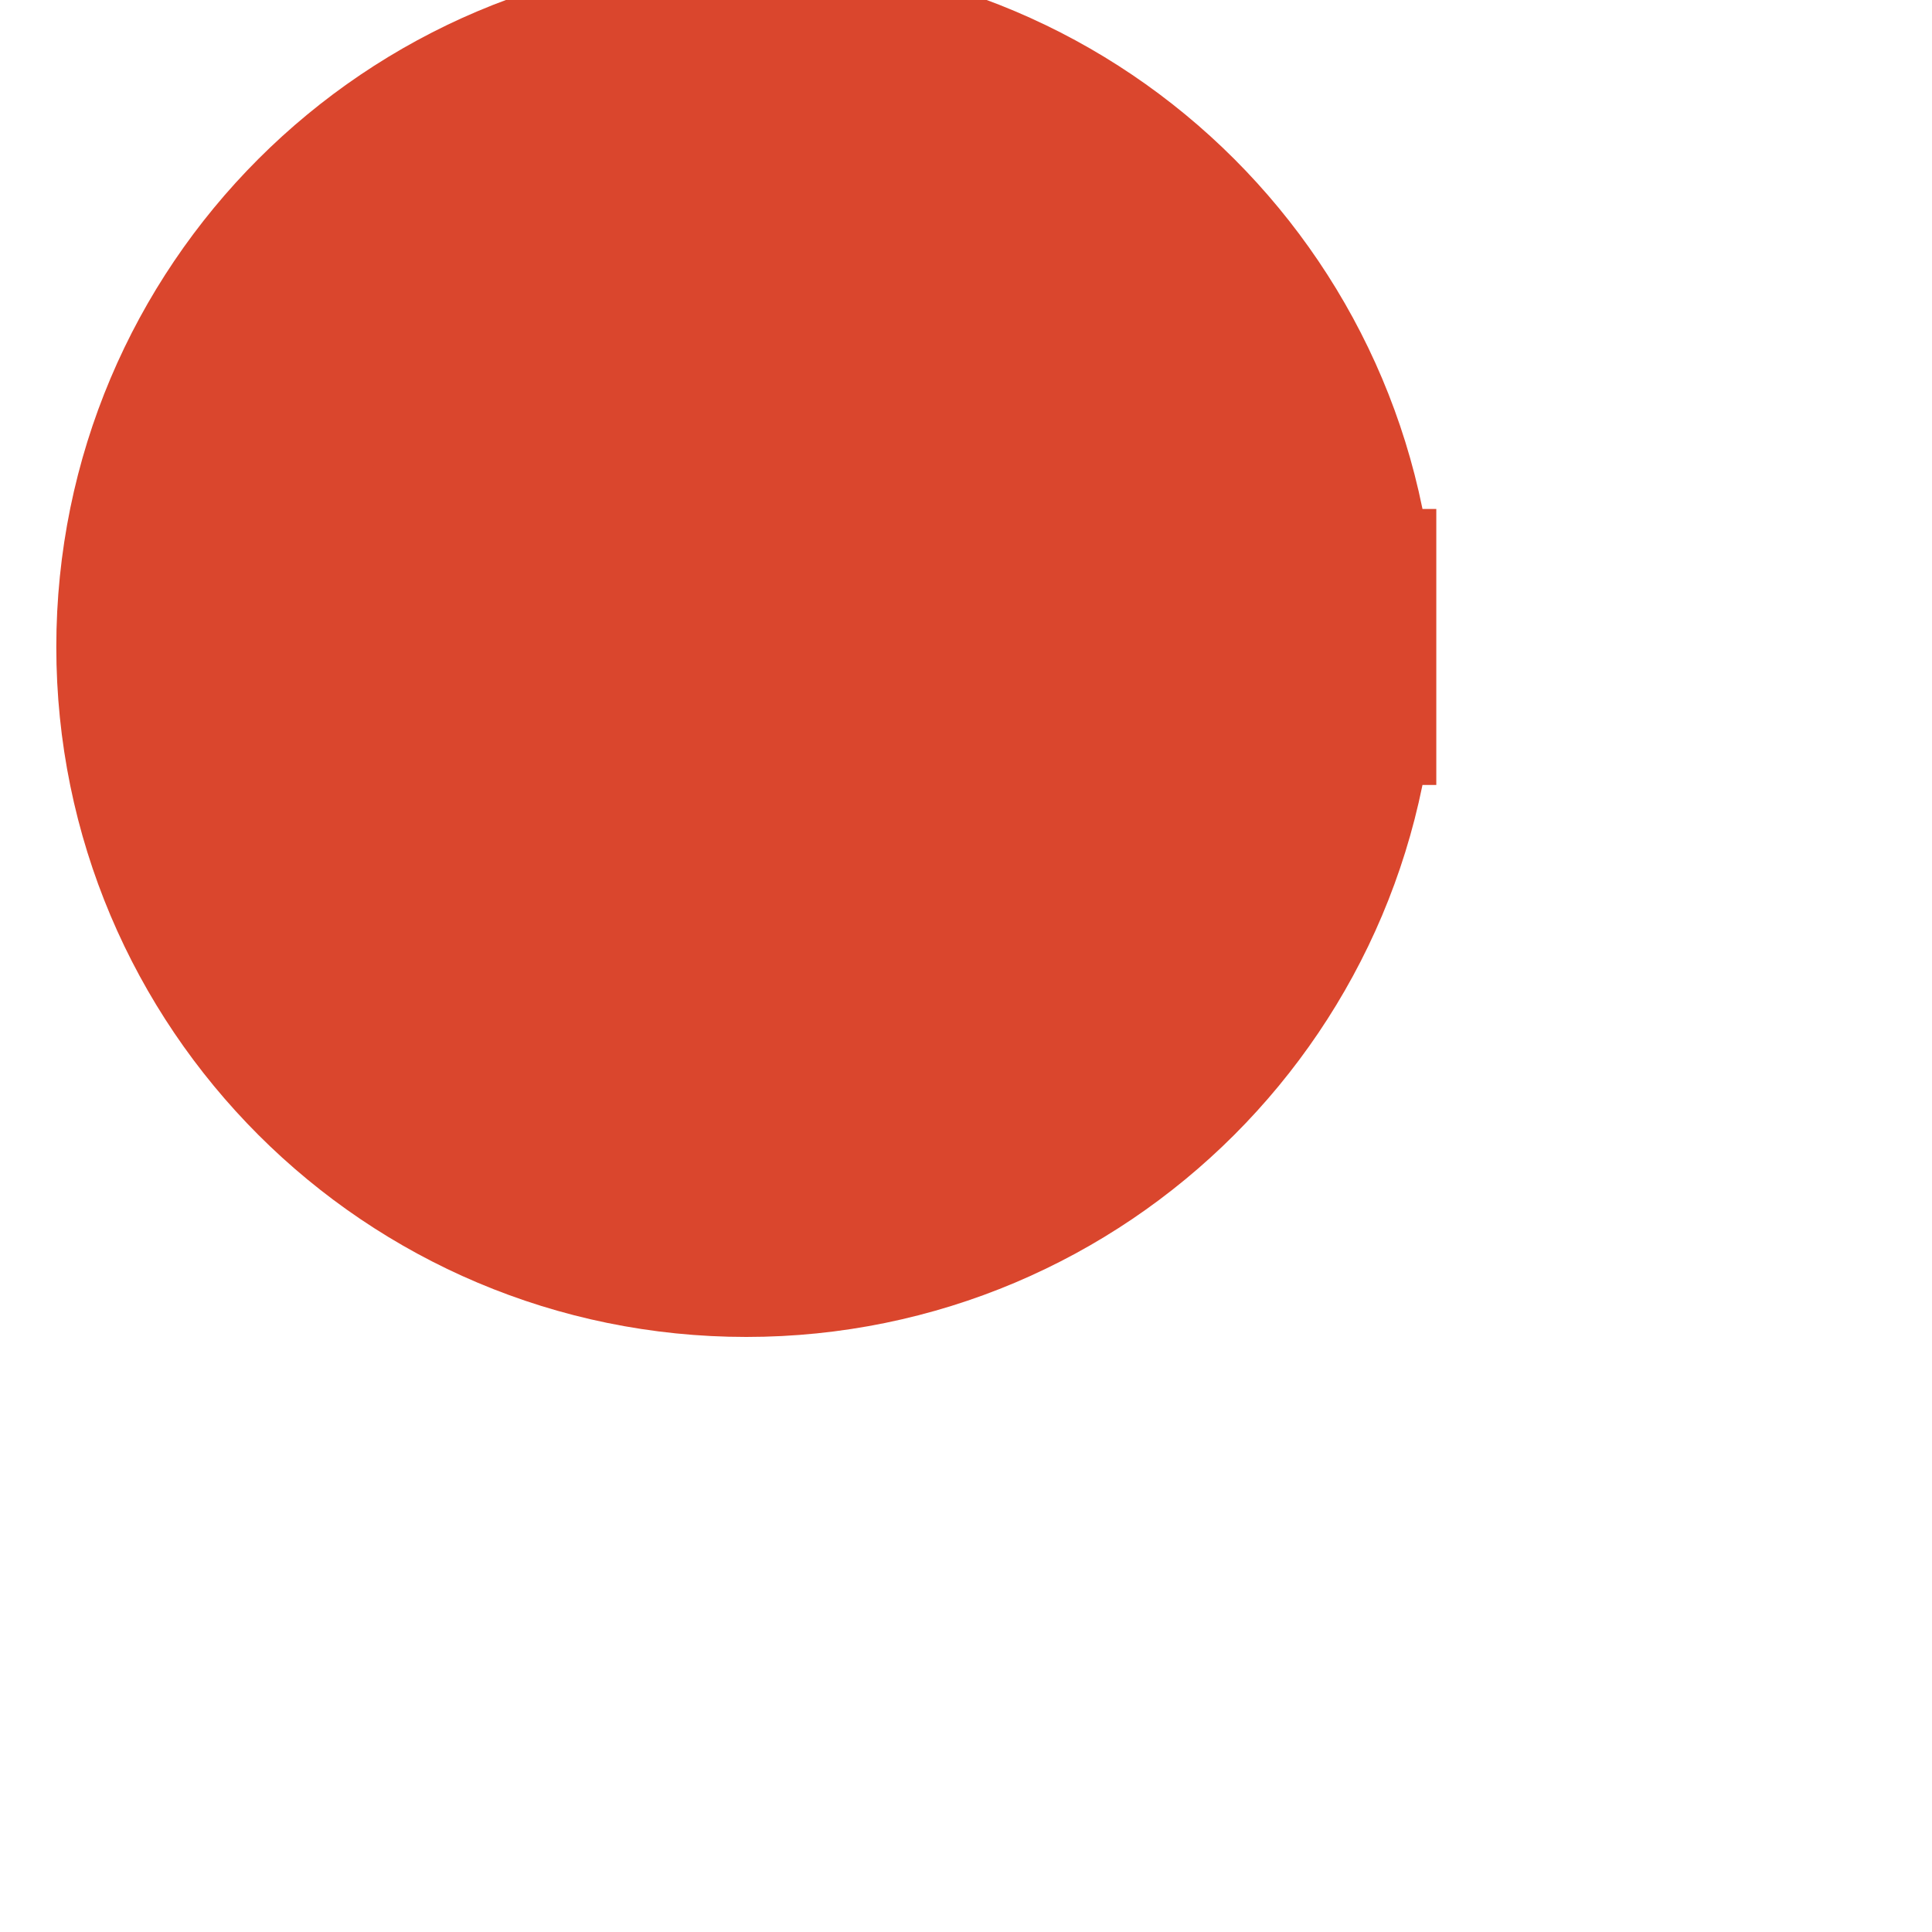 <?xml version="1.0" encoding="UTF-8" standalone="no"?>
<svg width="2.469mm" height="2.469mm"
 viewBox="0 0 7 7"
 xmlns="http://www.w3.org/2000/svg" xmlns:xlink="http://www.w3.org/1999/xlink"  version="1.2" baseProfile="tiny">
<title>PLNRTE03</title>
<desc>planned route for own ship</desc>
<defs>
</defs>
<g fill="none" stroke="black" vector-effect="non-scaling-stroke" stroke-width="1" fill-rule="evenodd" stroke-linecap="square" stroke-linejoin="bevel" >

<g fill="none" stroke="#da462d" stroke-opacity="1" stroke-width="1" stroke-linecap="square" stroke-linejoin="bevel" transform="matrix(1,0,0,1,0,0)"
font-family="Sans" font-size="10" font-weight="400" font-style="normal" 
>
</g>

<g fill="#da462d" fill-opacity="1" stroke="#da462d" stroke-opacity="1" stroke-width="1" stroke-linecap="square" stroke-linejoin="bevel" transform="matrix(1,0,0,1,0,0)"
font-family="Sans" font-size="10" font-weight="400" font-style="normal" 
>
<path fill-rule="evenodd" d="M4.704,2.344 C4.704,3.449 3.809,4.344 2.704,4.344 C1.599,4.344 0.704,3.449 0.704,2.344 C0.704,1.239 1.599,0.344 2.704,0.344 C3.809,0.344 4.704,1.239 4.704,2.344 "/>
</g>

<g fill="none" stroke="#da462d" stroke-opacity="1" stroke-width="1" stroke-linecap="square" stroke-linejoin="bevel" transform="matrix(1,0,0,1,0,0)"
font-family="Sans" font-size="10" font-weight="400" font-style="normal" 
>
</g>

<g fill="#da462d" fill-opacity="1" stroke="#da462d" stroke-opacity="1" stroke-width="1" stroke-linecap="square" stroke-linejoin="bevel" transform="matrix(1,0,0,1,0,0)"
font-family="Sans" font-size="10" font-weight="400" font-style="normal" 
>
<path fill-rule="evenodd" d="M2.704,2.344"/>
</g>

<g fill="none" stroke="#da462d" stroke-opacity="1" stroke-width="1" stroke-linecap="square" stroke-linejoin="bevel" transform="matrix(1,0,0,1,0,0)"
font-family="Sans" font-size="10" font-weight="400" font-style="normal" 
>
<path fill-rule="evenodd" d="M2.704,2.344"/>
</g>
</g>
</svg>
